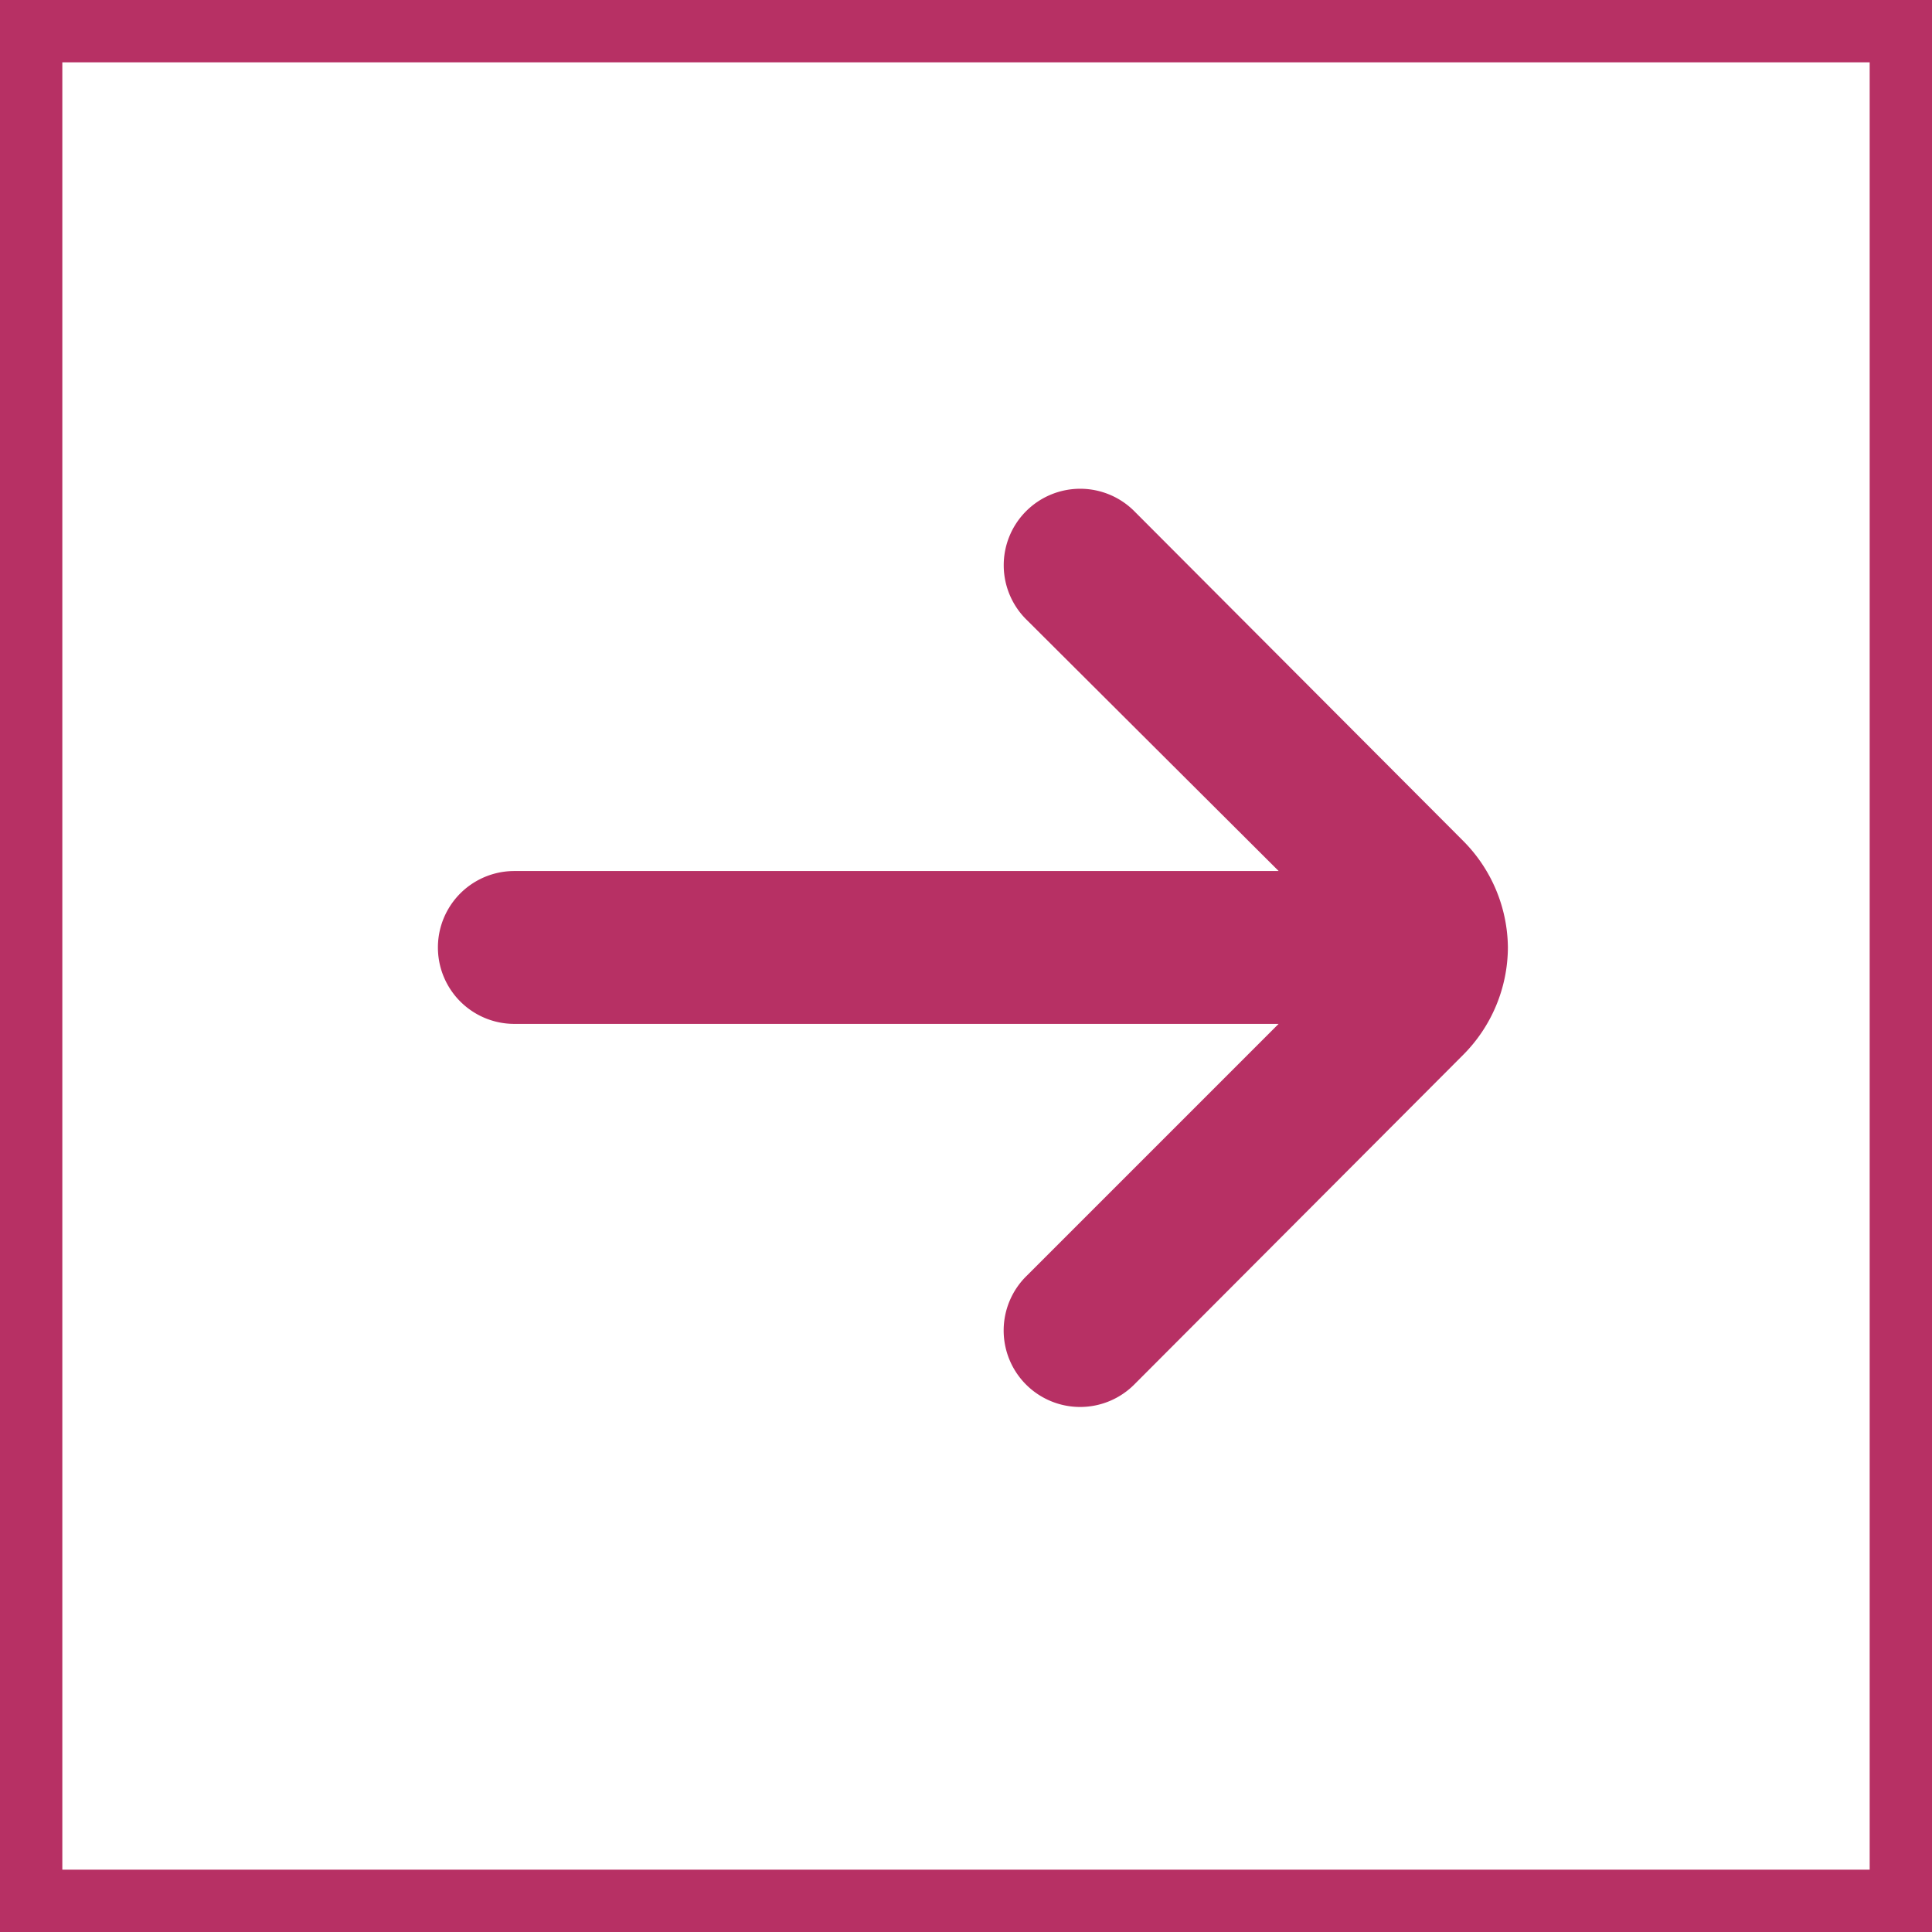 <svg xmlns="http://www.w3.org/2000/svg" width="31" height="31" viewBox="0 0 31 31"><g transform="translate(-0.179 -0.179)"><g transform="translate(0.179 0.179)" fill="none" stroke="#b73064" stroke-width="1"><rect width="31" height="31" stroke="none"/><rect x="0.5" y="0.5" width="30" height="30" fill="none"/></g><path d="M21.168,13.356h0a2.453,2.453,0,0,0-.724-1.717L15.184,6.366a1.227,1.227,0,1,0-1.729,1.741l4.035,4.022H5.226a1.226,1.226,0,1,0,0,2.453H17.489l-4.035,4.035a1.227,1.227,0,1,0,1.729,1.741l5.261-5.273A2.453,2.453,0,0,0,21.168,13.356Z" transform="translate(3.206 2.026)" fill="#b73064"/></g></svg>